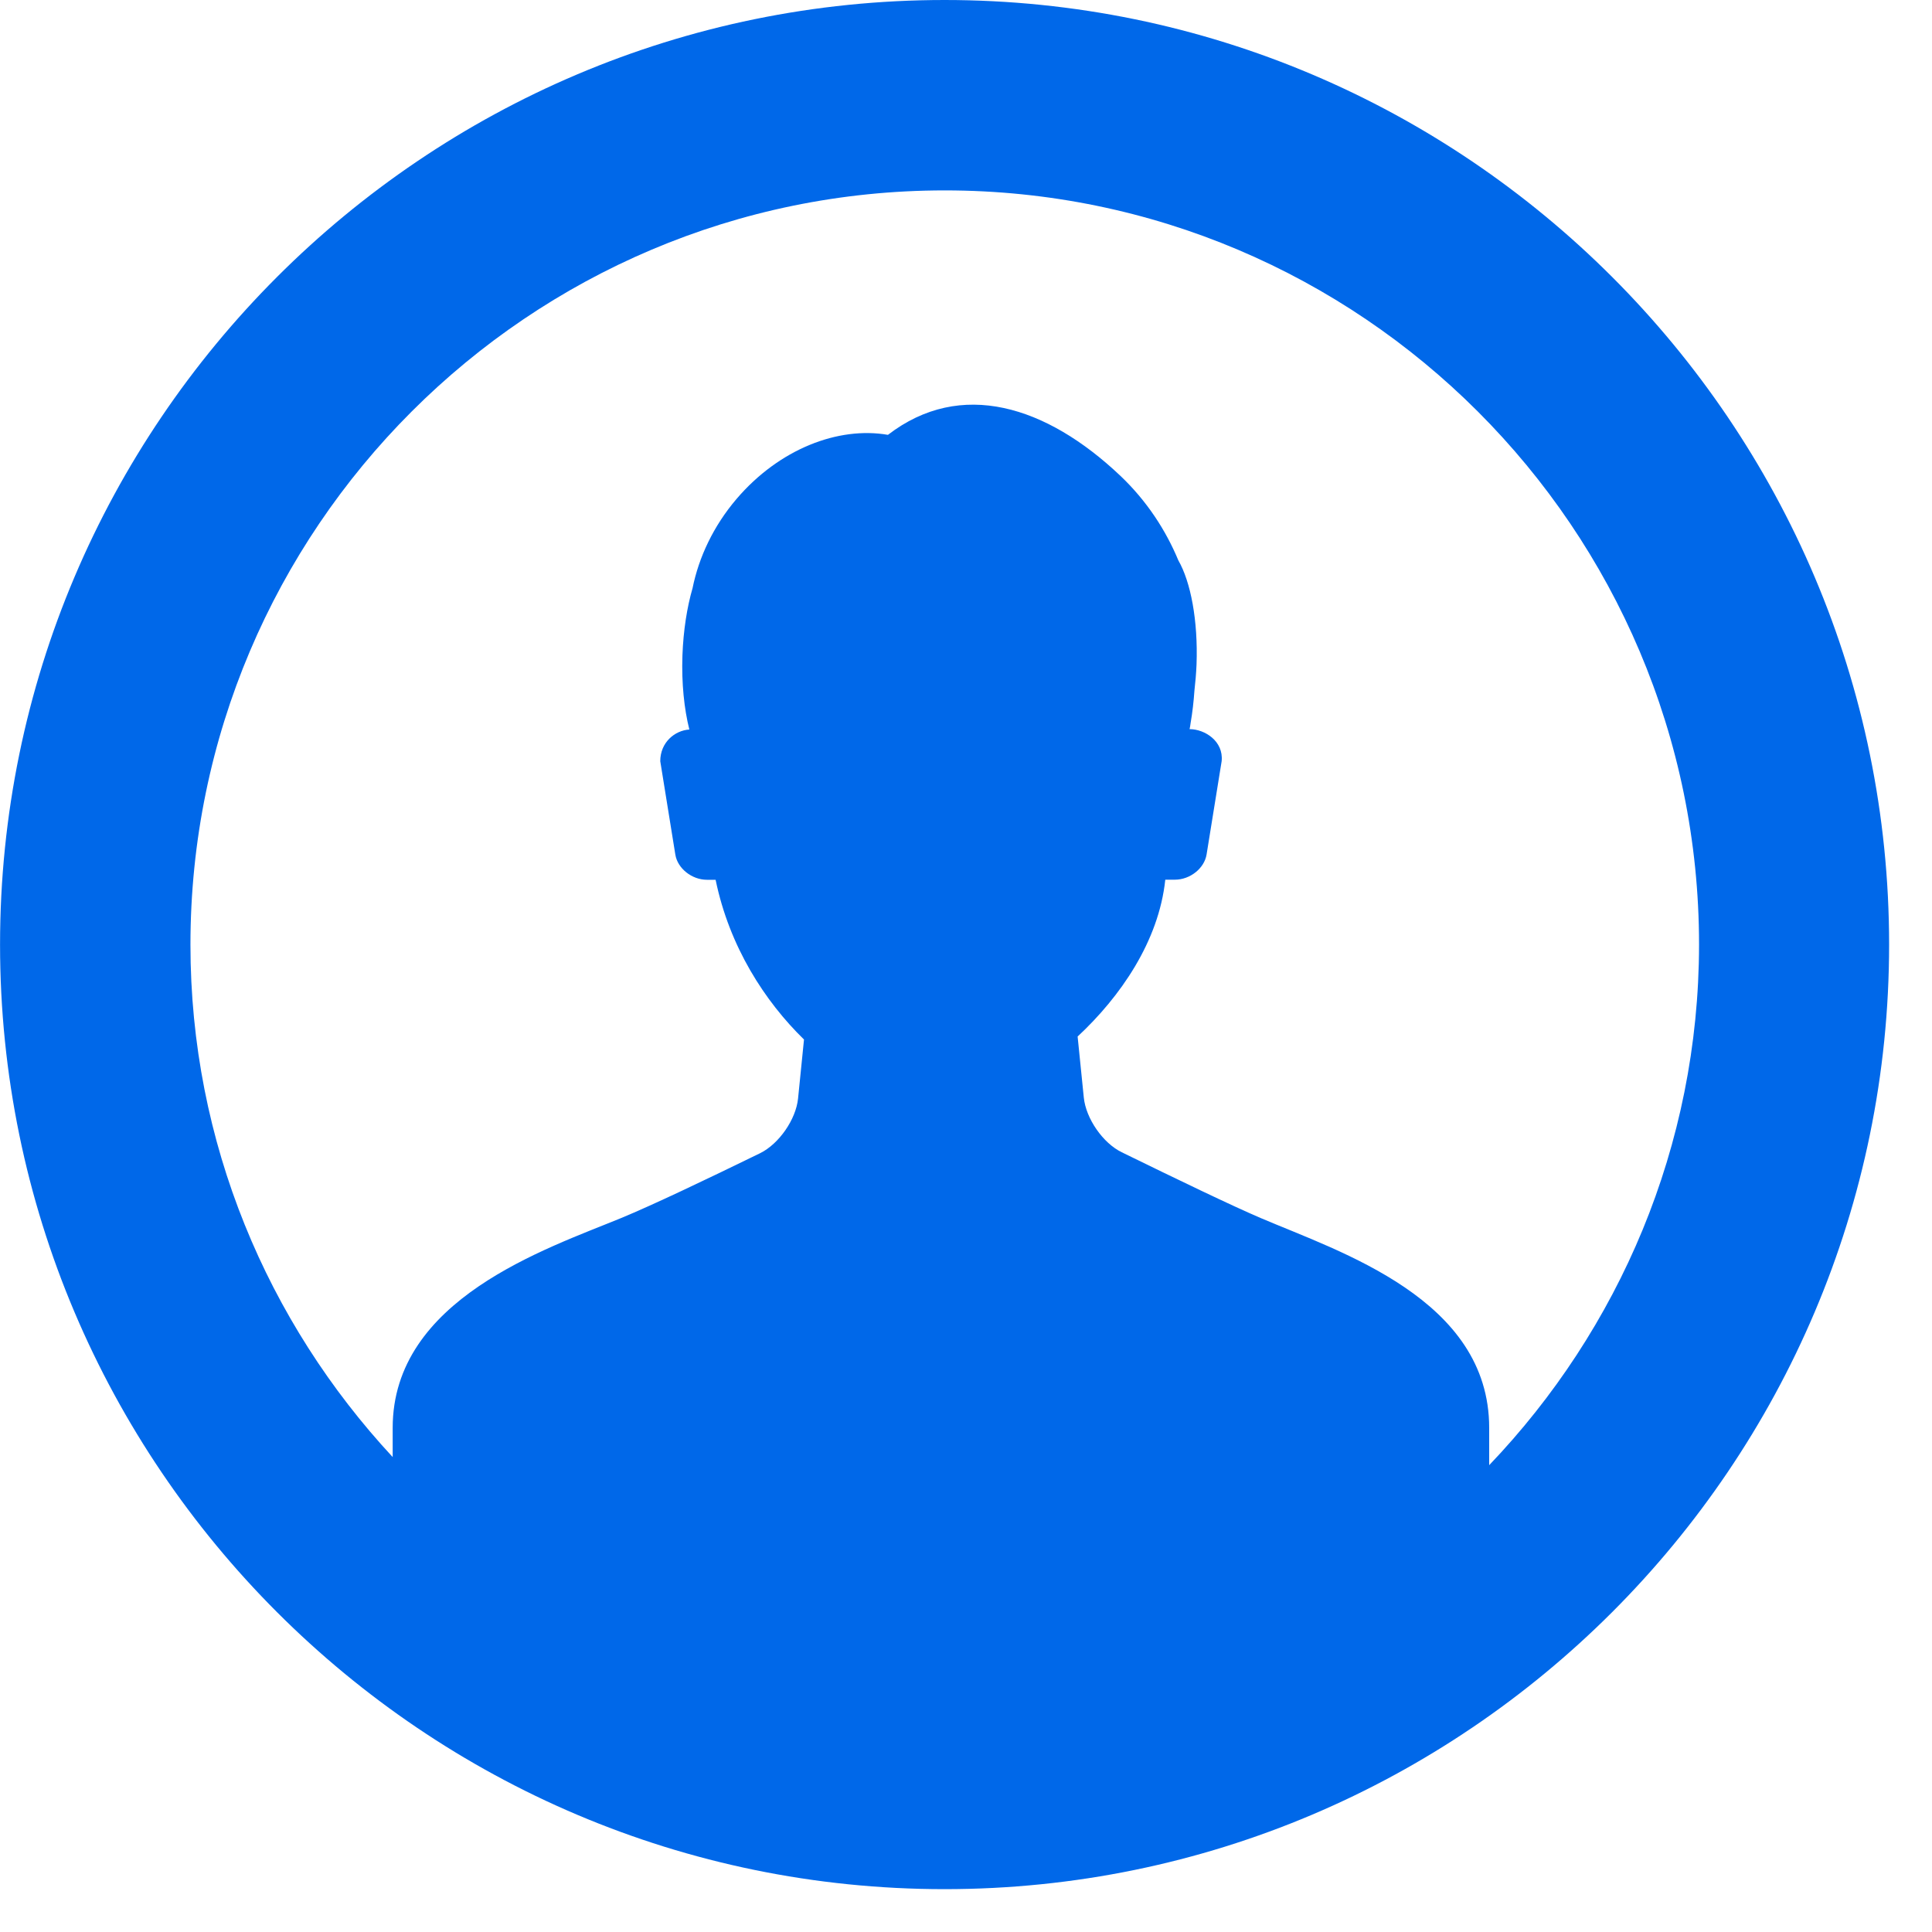 <?xml version="1.0" encoding="UTF-8"?>
<svg width="40px" height="40px" viewBox="0 0 40 40" version="1.1" xmlns="http://www.w3.org/2000/svg" xmlns:xlink="http://www.w3.org/1999/xlink">
    <!-- Generator: Sketch 40.1 (33804) - http://www.bohemiancoding.com/sketch -->
    <title>ic_user_avatar_blue</title>
    <desc>Created with Sketch.</desc>
    <defs></defs>
    <g id="Page-1" stroke="none" stroke-width="1" fill="none" fill-rule="evenodd">
        <g id="Datos-Afiliado---Editar" transform="translate(-41, -218)" fill="#0068E9">
            <g id="ic_user_avatar_blue" transform="translate(41, 218)">
                <path d="M19.556,0 C8.774,0 0.001,8.773 0.001,19.556 C0.001,30.339 8.774,39.113 19.556,39.113 C30.339,39.113 39.112,30.339 39.112,19.556 C39.112,8.773 30.34,0 19.556,0 L19.556,0 Z M30.832,30.335 L30.832,29.563 C30.832,26.896 27.751,25.923 26.101,25.218 C25.504,24.963 24.379,24.421 23.224,23.856 C22.834,23.666 22.483,23.158 22.439,22.724 L22.311,21.46 C23.195,20.637 23.991,19.491 24.126,18.213 L24.325,18.213 C24.639,18.213 24.934,17.979 24.981,17.691 L25.293,15.759 C25.335,15.346 24.945,15.096 24.629,15.096 C24.638,15.055 24.645,15.013 24.649,14.978 C24.689,14.746 24.714,14.521 24.729,14.303 C24.749,14.127 24.765,13.946 24.773,13.757 C24.806,12.845 24.652,12.047 24.396,11.601 C24.136,10.976 23.742,10.369 23.194,9.849 C21.667,8.403 19.895,7.84 18.384,9.003 C17.356,8.825 16.133,9.295 15.25,10.329 C14.768,10.894 14.468,11.54 14.339,12.176 C14.224,12.572 14.148,13.051 14.129,13.571 C14.109,14.148 14.165,14.677 14.272,15.104 C13.971,15.123 13.67,15.37 13.67,15.76 L13.982,17.693 C14.028,17.98 14.324,18.215 14.637,18.215 L14.816,18.215 C15.1,19.597 15.834,20.731 16.646,21.522 L16.523,22.743 C16.479,23.177 16.128,23.683 15.737,23.876 C14.62,24.421 13.519,24.946 12.861,25.218 C11.309,25.857 8.13,26.896 8.13,29.563 L8.13,30.167 C5.54,27.377 3.943,23.656 3.943,19.559 C3.943,10.948 10.948,3.942 19.56,3.942 C28.172,3.942 35.177,10.948 35.177,19.559 C35.173,23.736 33.515,27.527 30.832,30.335 L30.832,30.335 Z" id="Shape"></path>
            </g>
        </g>
    </g>
</svg>